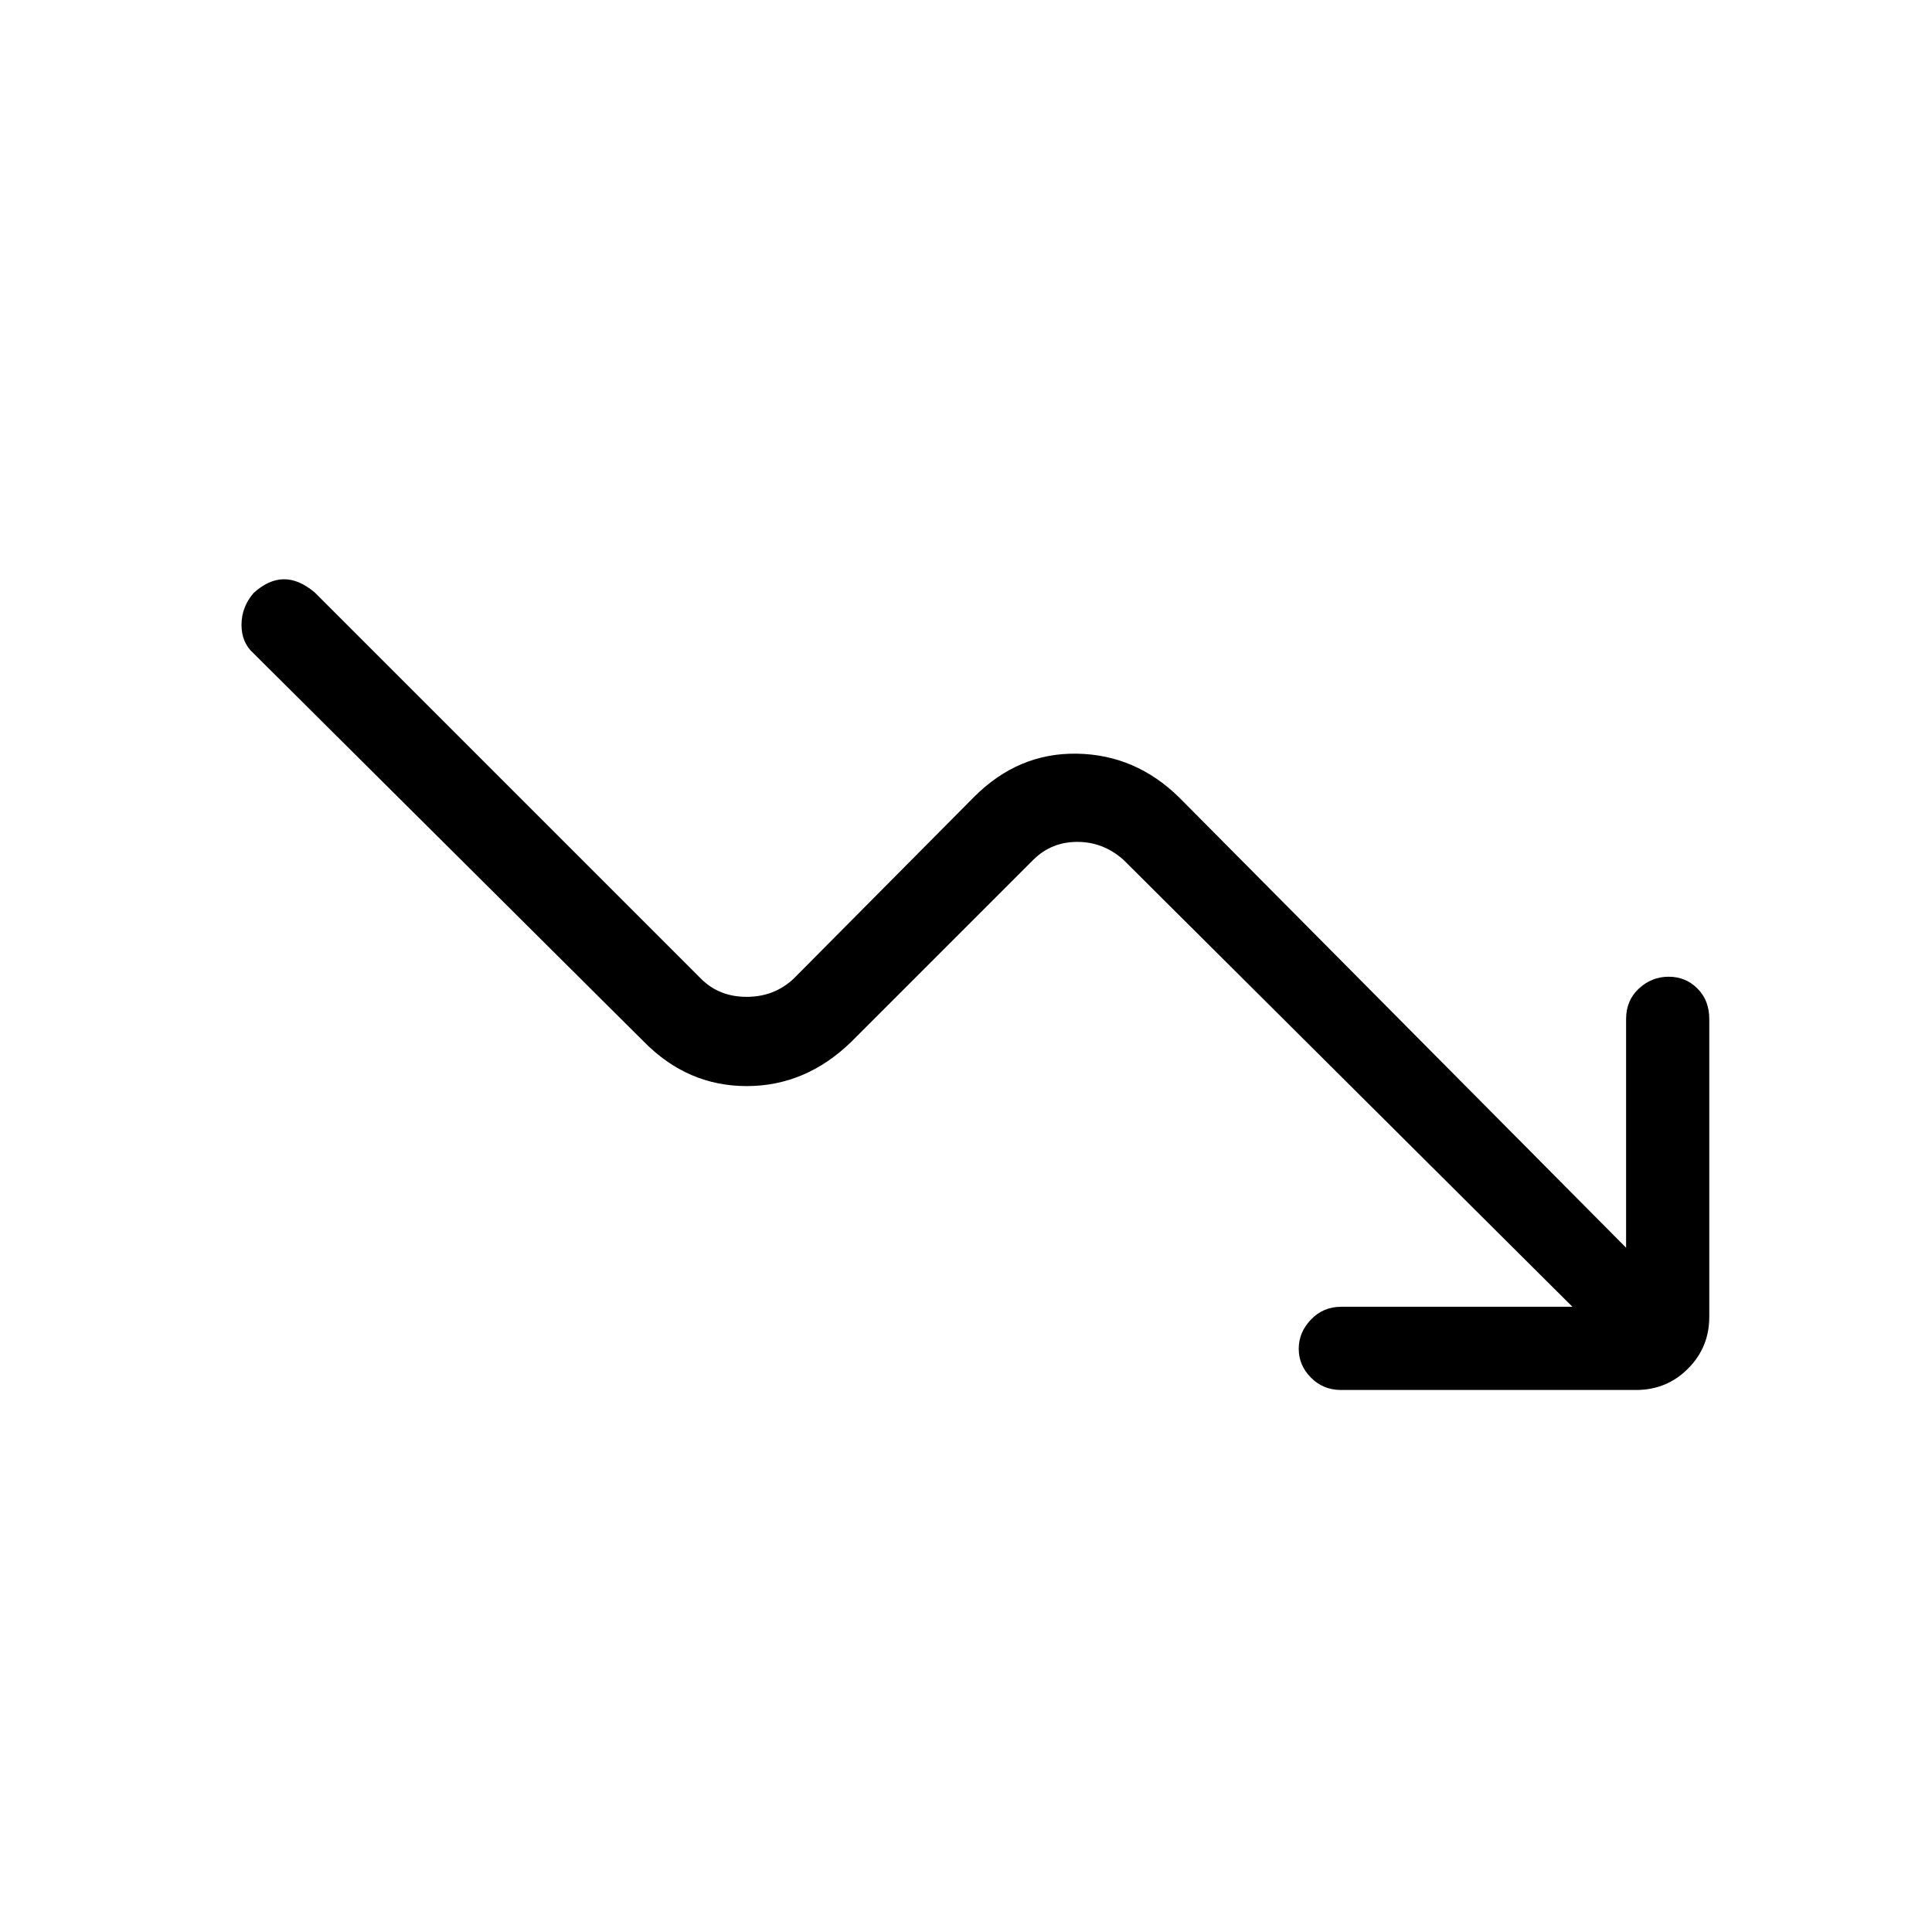 <svg xmlns="http://www.w3.org/2000/svg" height="40" viewBox="0 -960 960 960" width="40"><path d="m781.33-310.67-223-222q-10-9-23-9t-22 9L423-442.33q-22.62 22-51.98 22-29.35 0-51.02-22l-194-193q-6-5.34-6-14.17t6-15.83q7.33-6.67 14.83-6.84 7.5-.16 15.5 6.5l192 192q9 9 22.67 9 13.67 0 23.33-9L484-564q21.96-22 51.14-21.5 29.19.5 50.86 21.83L808-340v-113.67q0-9.21 6.33-15.1 6.34-5.9 14.82-5.9 8.49 0 14.34 5.9 5.84 5.89 5.84 15.1v148q0 15.17-10.58 25.75-10.58 10.59-25.75 10.59H666.33q-8.83 0-14.91-6.12-6.09-6.12-6.09-14.33 0-8.22 6.09-14.55 6.08-6.34 14.91-6.34h115Z"/></svg>
